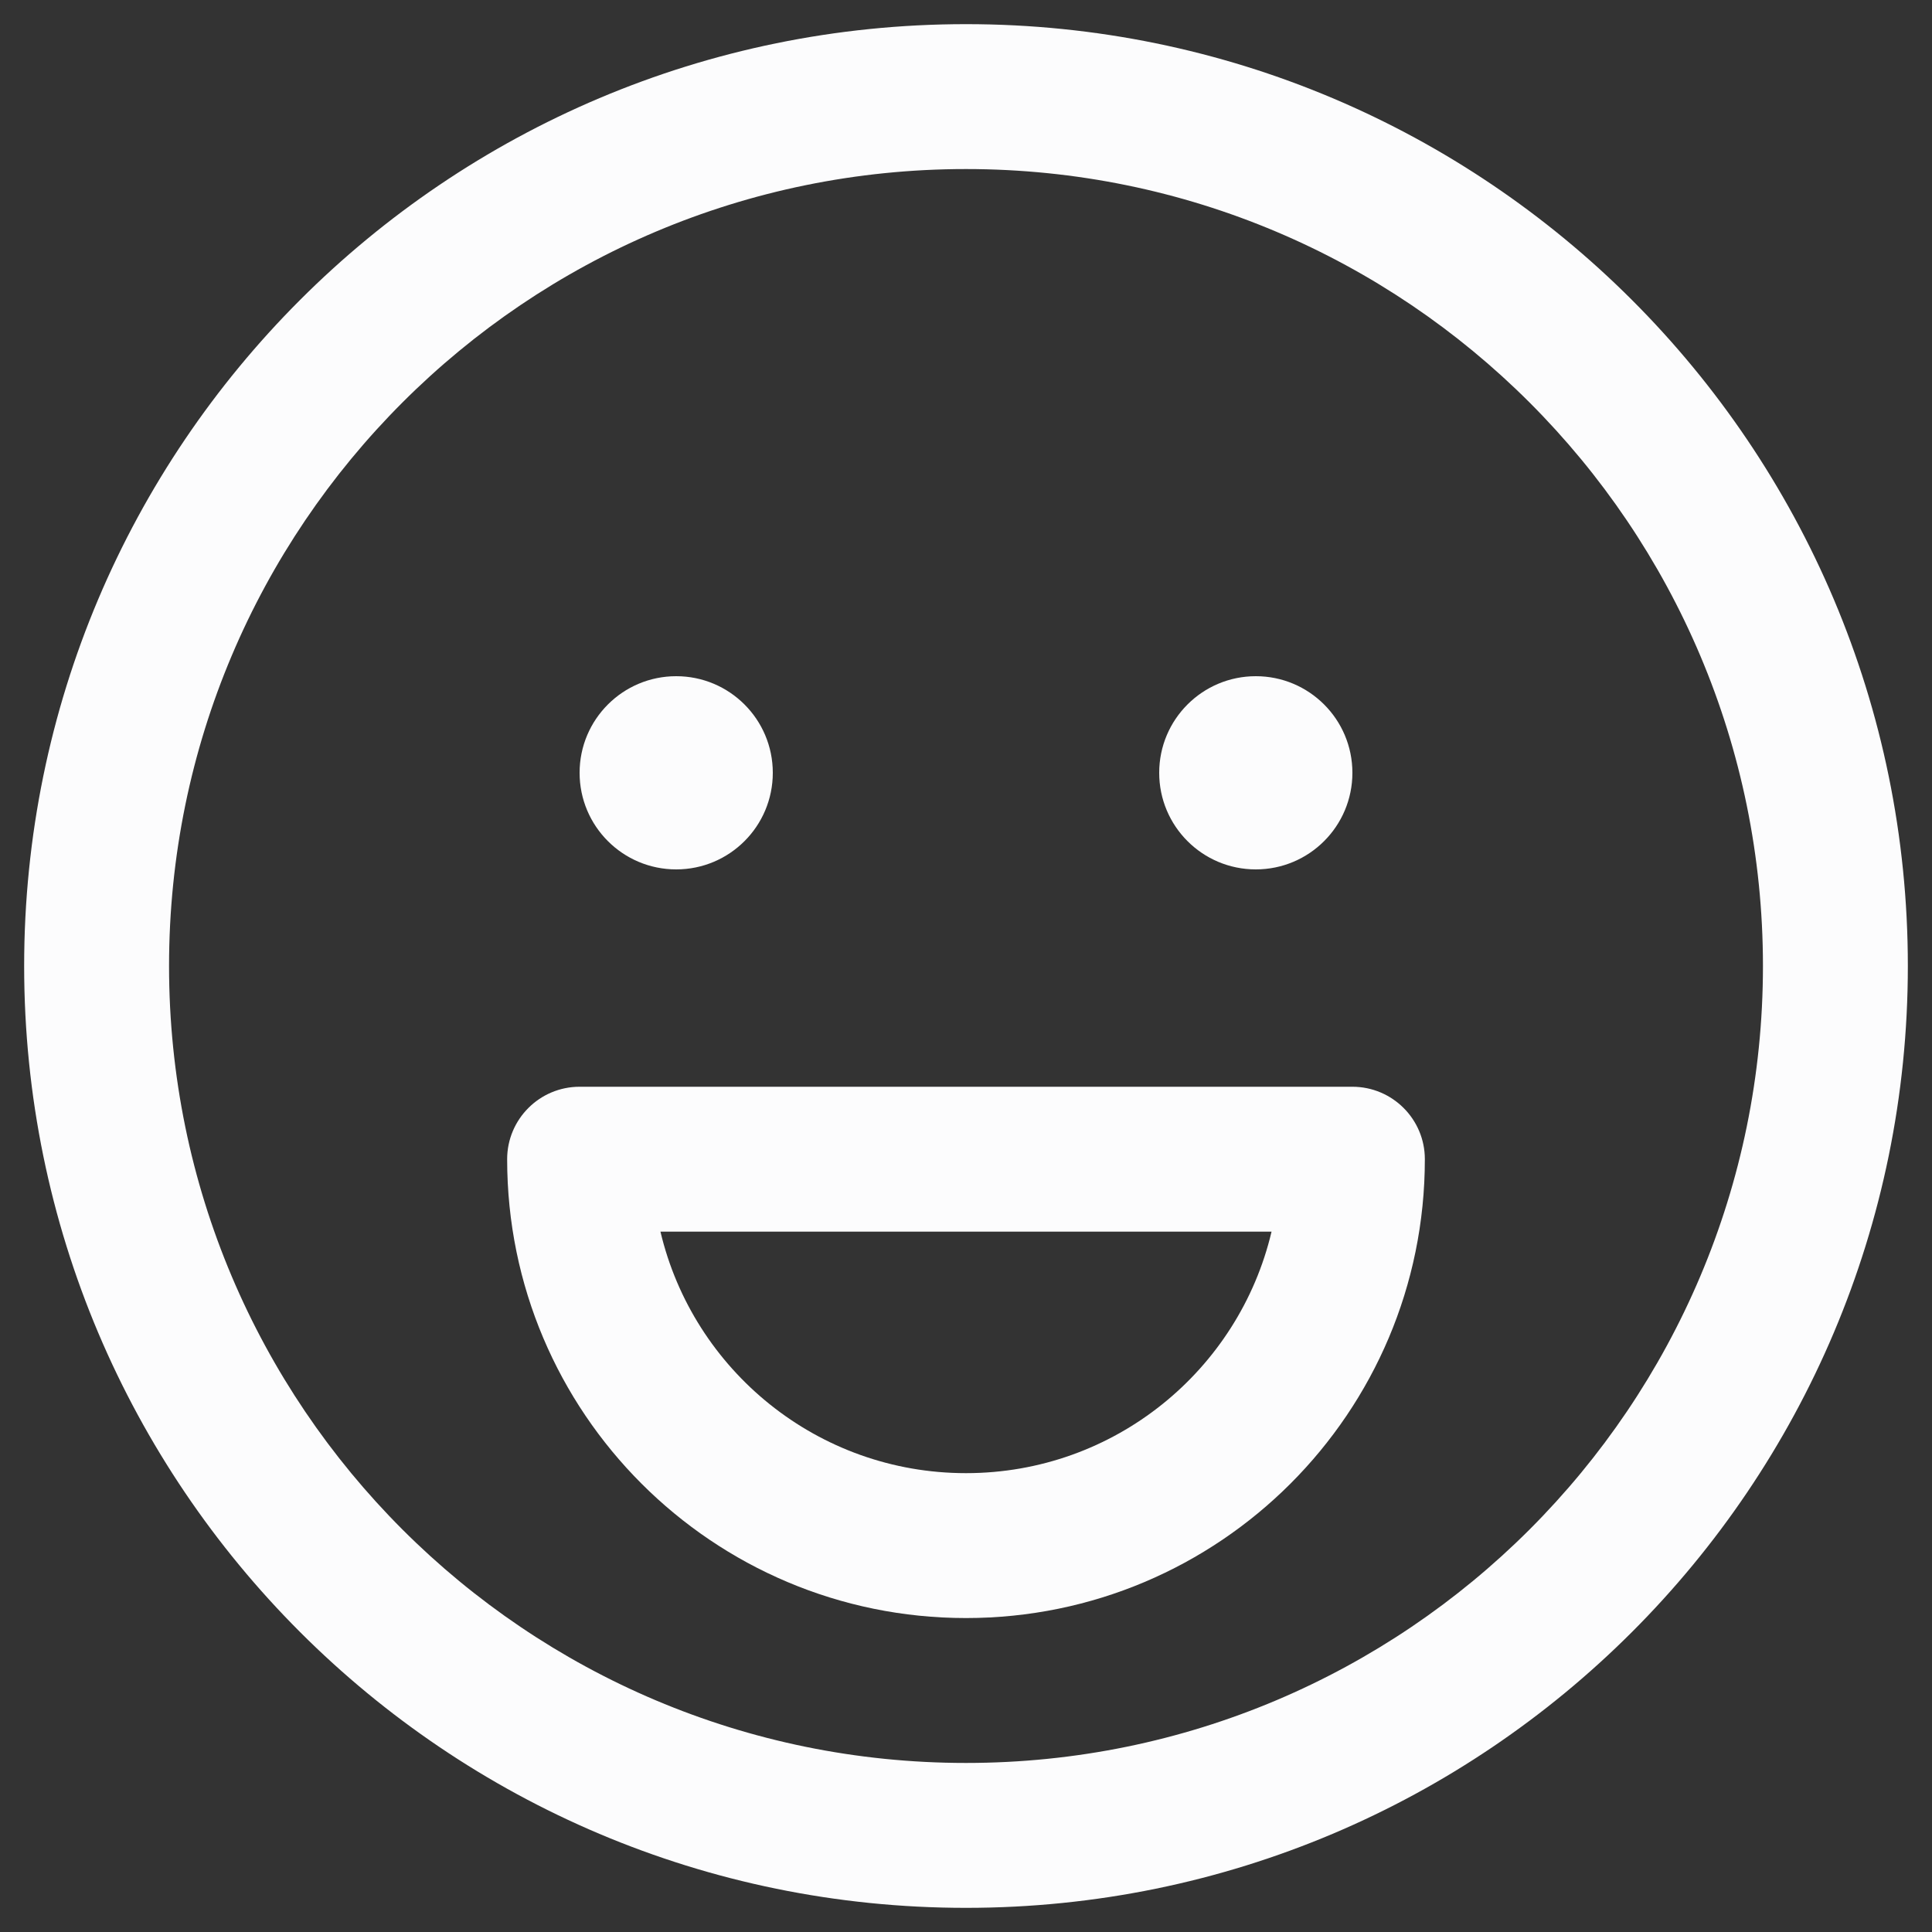 <svg width="40" height="40" viewBox="0 0 40 40" fill="none" xmlns="http://www.w3.org/2000/svg">
<rect x="0" y="0" width="40" height="40" fill="#333333" stroke="none"/>
<path fill-rule="evenodd" clip-rule="evenodd" d="M20 3.5C10.887 3.5 3.5 10.887 3.5 20C3.5 29.113 10.887 36.5 20 36.5C29.113 36.5 36.5 29.113 36.5 20C36.5 10.887 29.113 3.5 20 3.5ZM0.5 20C0.5 9.23 9.23 0.5 20 0.5C30.77 0.5 39.5 9.23 39.5 20C39.5 30.77 30.77 39.5 20 39.5C9.23 39.5 0.5 30.77 0.5 20Z" fill="#FCFCFD"/>
<path d="M16 16C16 17.105 15.105 18 14 18C12.895 18 12 17.105 12 16C12 14.895 12.895 14 14 14C15.105 14 16 14.895 16 16Z" fill="#FCFCFD"/>
<path d="M28 16C28 17.105 27.105 18 26 18C24.895 18 24 17.105 24 16C24 14.895 24.895 14 26 14C27.105 14 28 14.895 28 16Z" fill="#FCFCFD"/>
<path fill-rule="evenodd" clip-rule="evenodd" d="M10.5 24C10.5 23.172 11.172 22.5 12 22.5H28C28.828 22.5 29.5 23.172 29.5 24C29.5 29.247 25.247 33.5 20 33.5C14.753 33.5 10.5 29.247 10.5 24ZM13.674 25.5C14.351 28.367 16.926 30.5 20 30.5C23.074 30.5 25.649 28.367 26.326 25.5H13.674Z" fill="#FCFCFD"/>
</svg>
